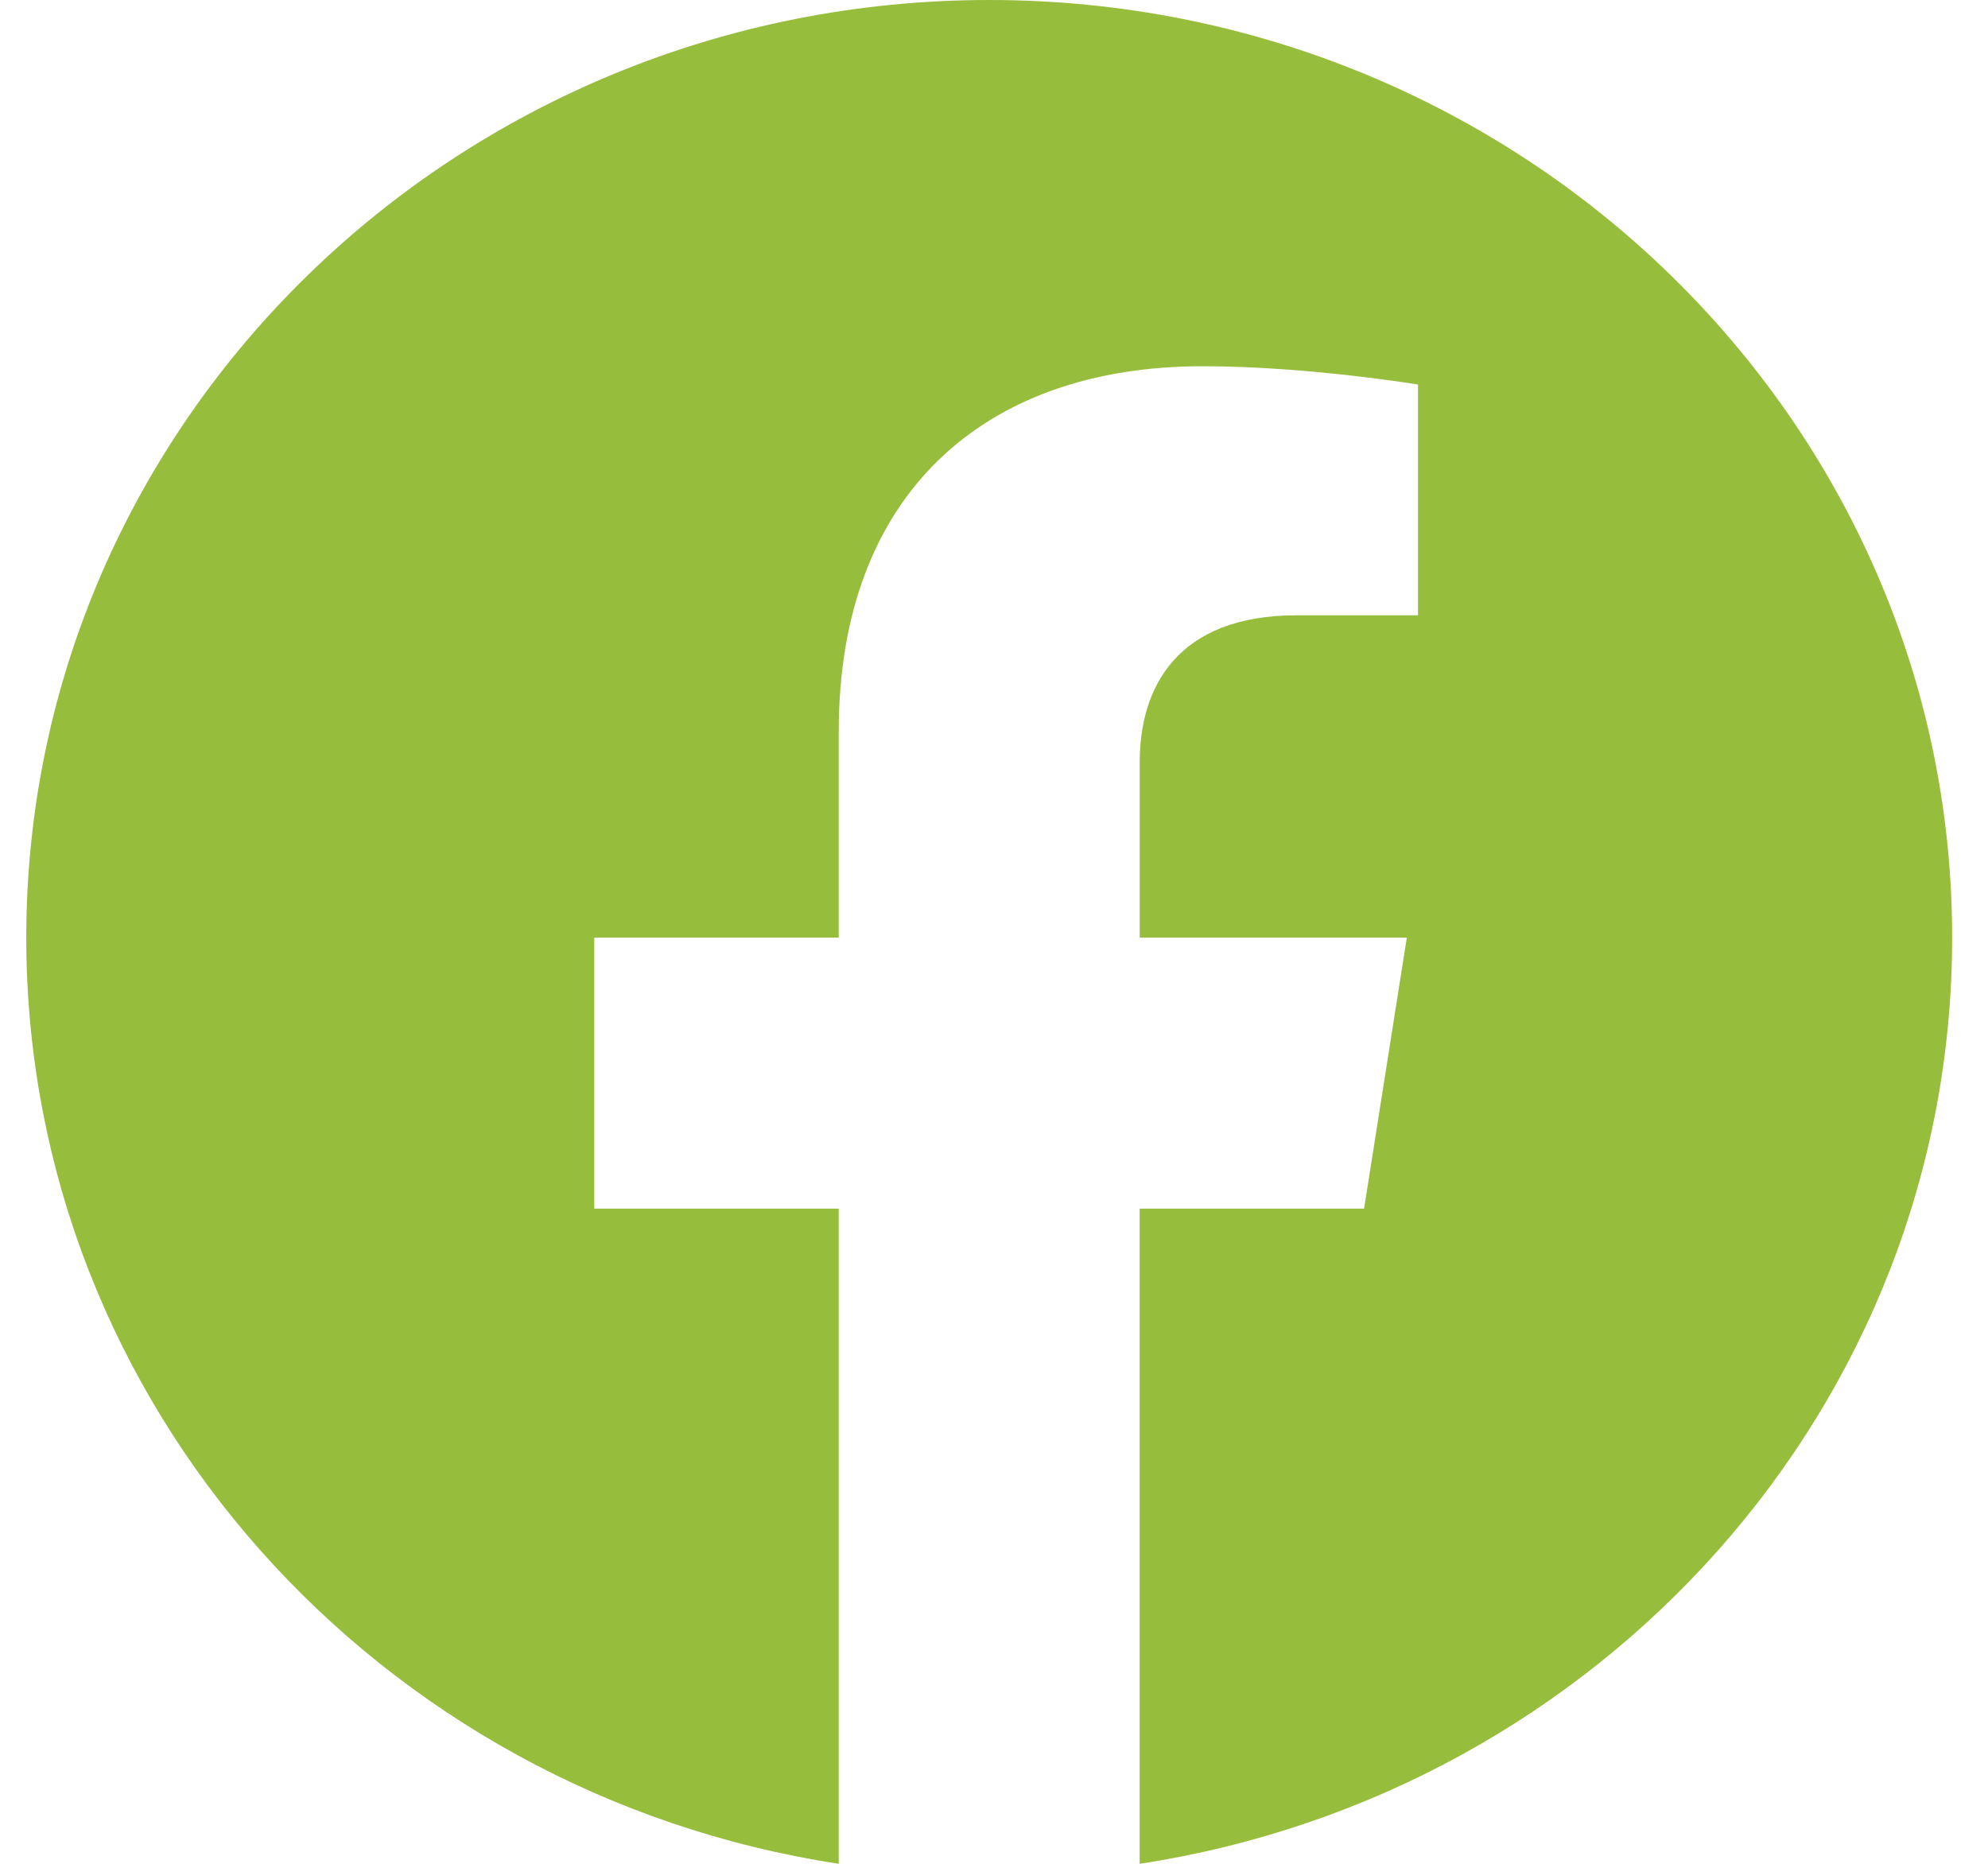 <svg width="32" height="30" viewBox="0 0 32 30" fill="none" xmlns="http://www.w3.org/2000/svg">
<path d="M31.423 15.092C31.423 6.757 24.483 0 15.923 0C7.363 0 0.423 6.757 0.423 15.092C0.423 22.624 6.091 28.868 13.501 30V19.454H9.566V15.092H13.501V11.767C13.501 7.984 15.814 5.895 19.355 5.895C21.052 5.895 22.825 6.19 22.825 6.19V9.904H20.872C18.946 9.904 18.346 11.067 18.346 12.261V15.092H22.645L21.957 19.454H18.345V30C25.755 28.868 31.423 22.624 31.423 15.092Z" fill="#97BD3D"/>
</svg>
